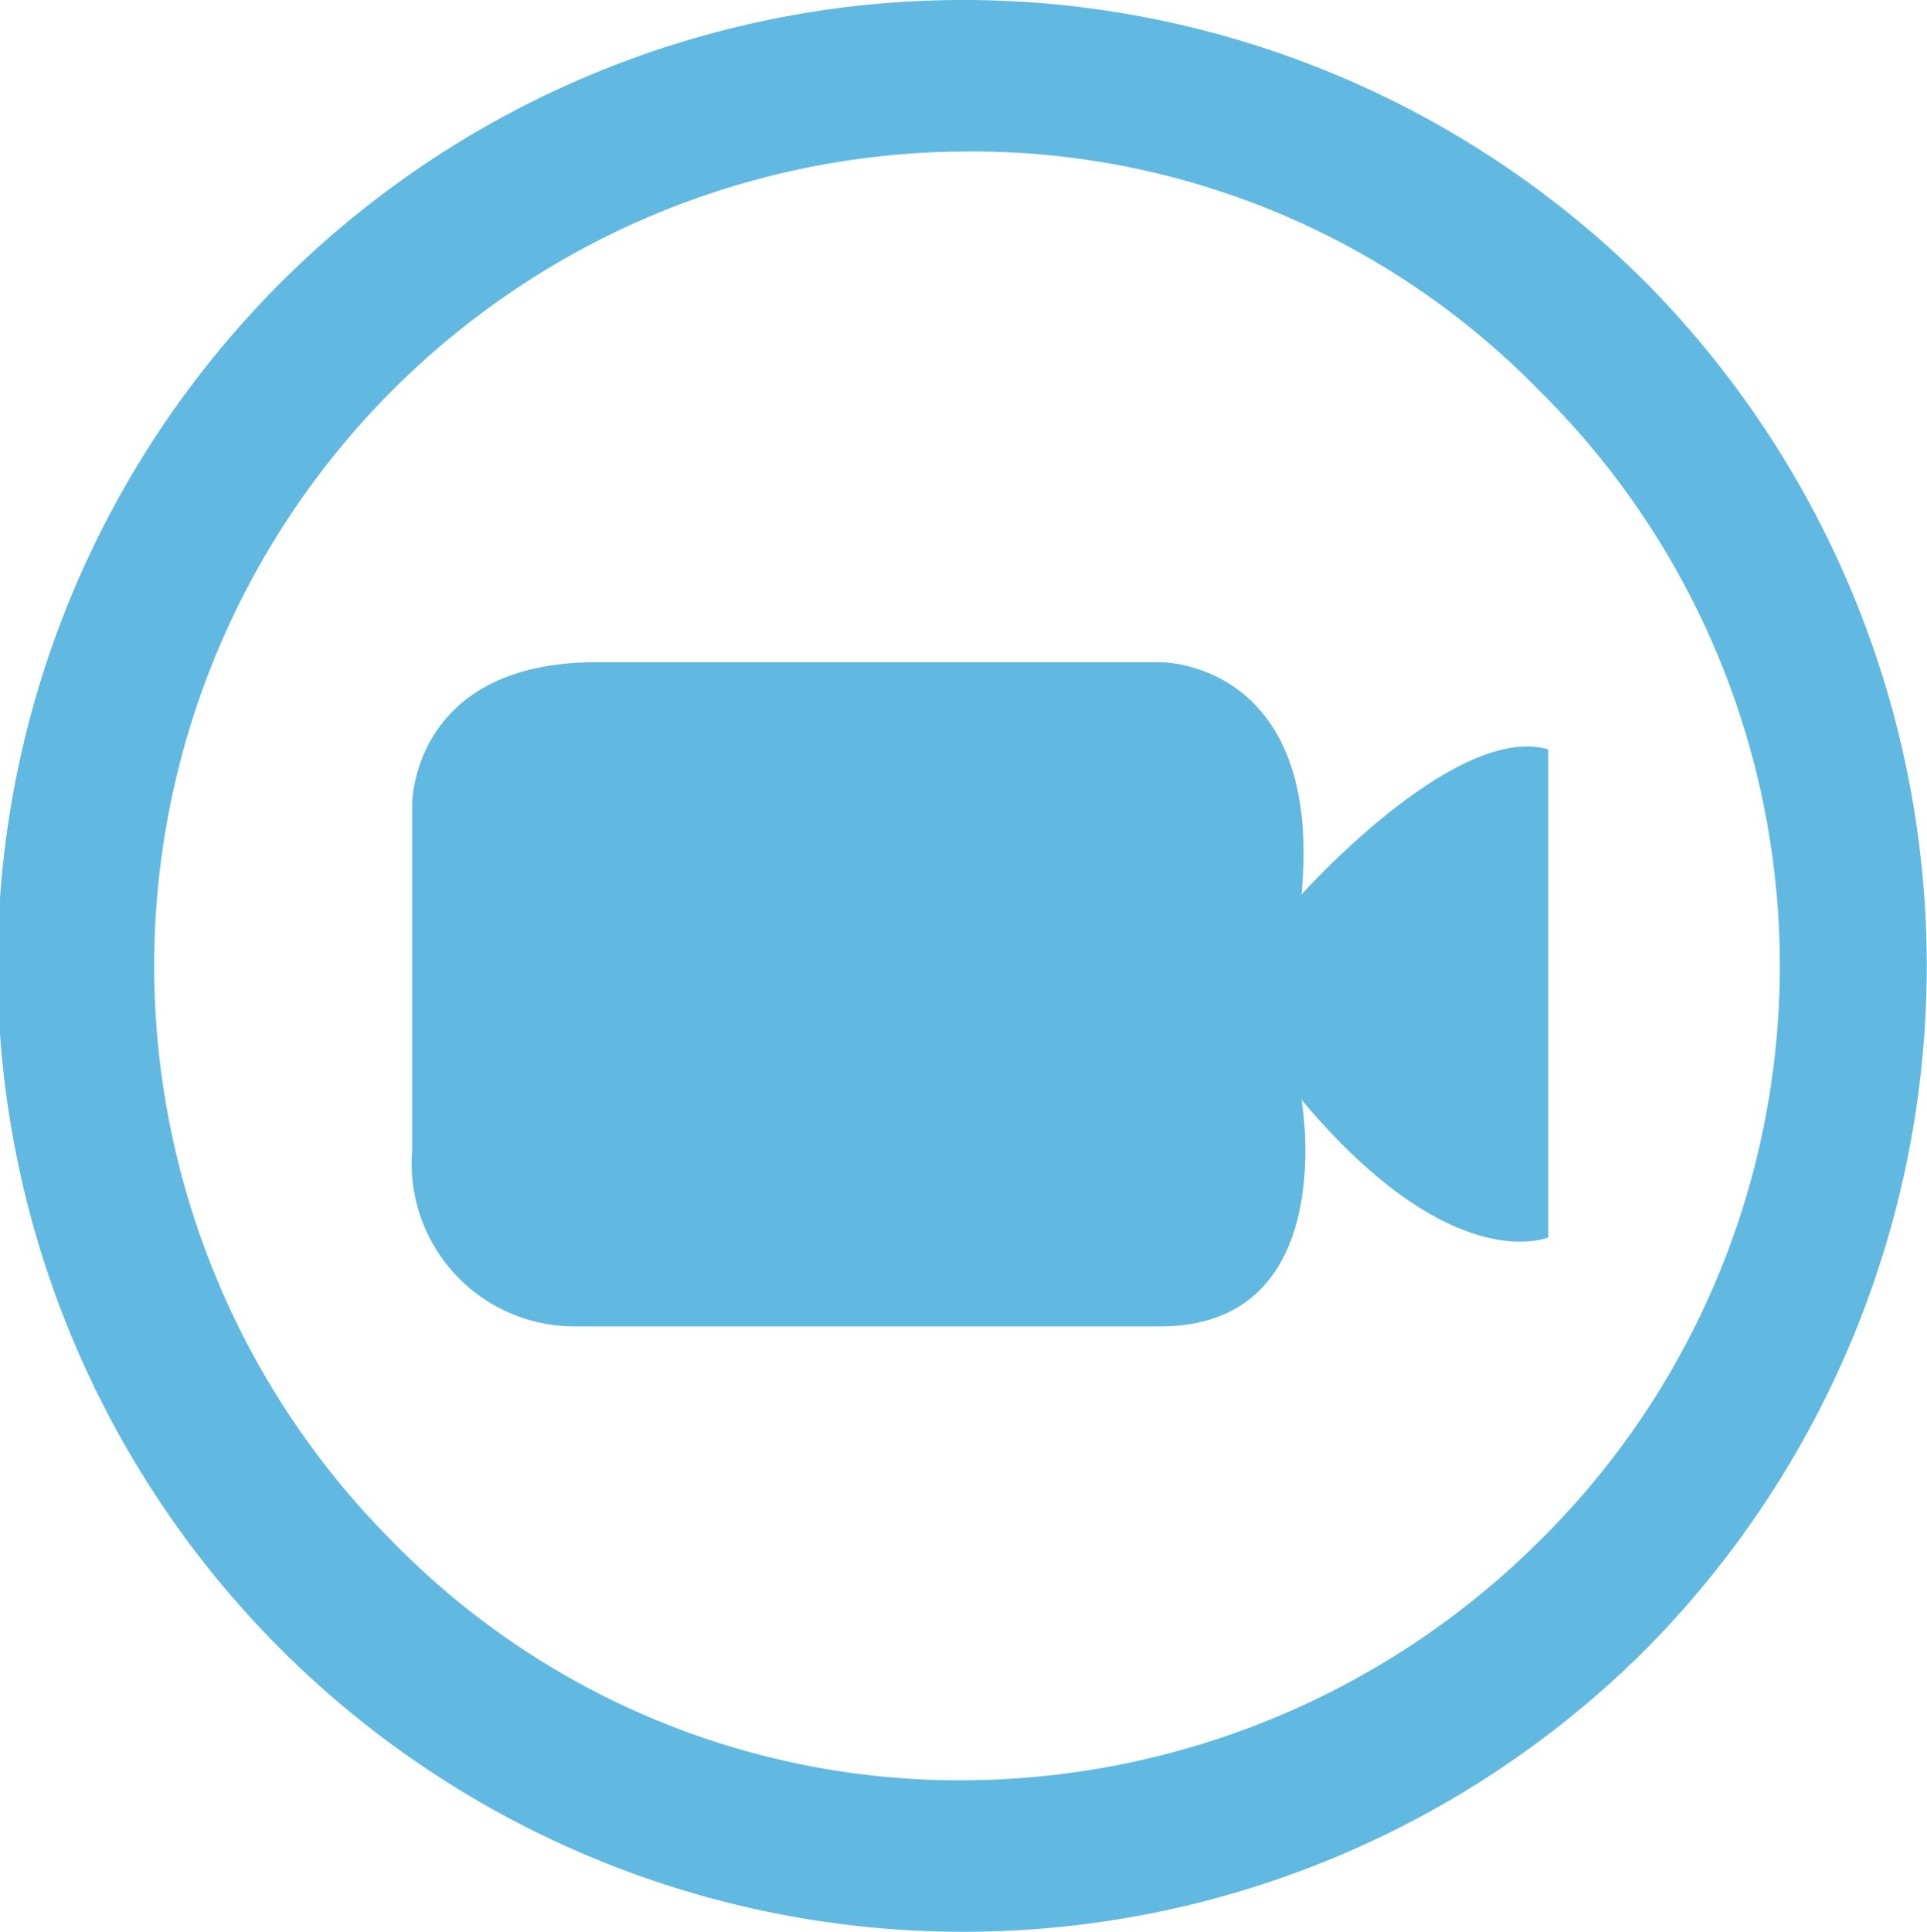 <svg id="Layer_1" data-name="Layer 1" xmlns="http://www.w3.org/2000/svg" xmlns:xlink="http://www.w3.org/1999/xlink" viewBox="0 0 30.53 30.6"><defs><style>.cls-1{fill:none;}.cls-2{clip-path:url(#clip-path);}.cls-3{fill:#61b9e2;}</style><clipPath id="clip-path" transform="translate(-3.2 -3.2)"><rect class="cls-1" x="3" y="3" width="31" height="31"/></clipPath></defs><title>tutorial</title><g class="cls-2"><path class="cls-3" d="M27.6,27.6a13,13,0,0,1-9.1,3.8,12.55,12.55,0,0,1-9.1-3.8,12.9,12.9,0,0,1,9.1-22,12.55,12.55,0,0,1,9.1,3.8h0a12.8,12.8,0,0,1,0,18.2M29.3,7.7a15.3,15.3,0,1,0,0,21.6,15.39,15.39,0,0,0,0-21.6" transform="translate(-3.2 -3.2)"/></g><g class="cls-2"><path class="cls-1" d="M27.6,27.6a13,13,0,0,1-9.1,3.8,12.55,12.55,0,0,1-9.1-3.8,12.9,12.9,0,0,1,9.1-22,12.55,12.55,0,0,1,9.1,3.8h0a12.8,12.8,0,0,1,0,18.2ZM29.3,7.7a15.3,15.3,0,1,0,0,21.6A15.39,15.39,0,0,0,29.3,7.7Z" transform="translate(-3.2 -3.2)"/></g><path class="cls-3" d="M23.82,17.37s2.44-2.73,3.91-2.3V22.8s-1.52.67-3.91-2.18c0,0,.64,3.59-2.24,3.59H12.29a2.58,2.58,0,0,1-2.56-2.79V15.93s0-2.25,2.94-2.24H21.6S24.17,13.68,23.82,17.37Z" transform="translate(-3.2 -3.2)"/></svg>